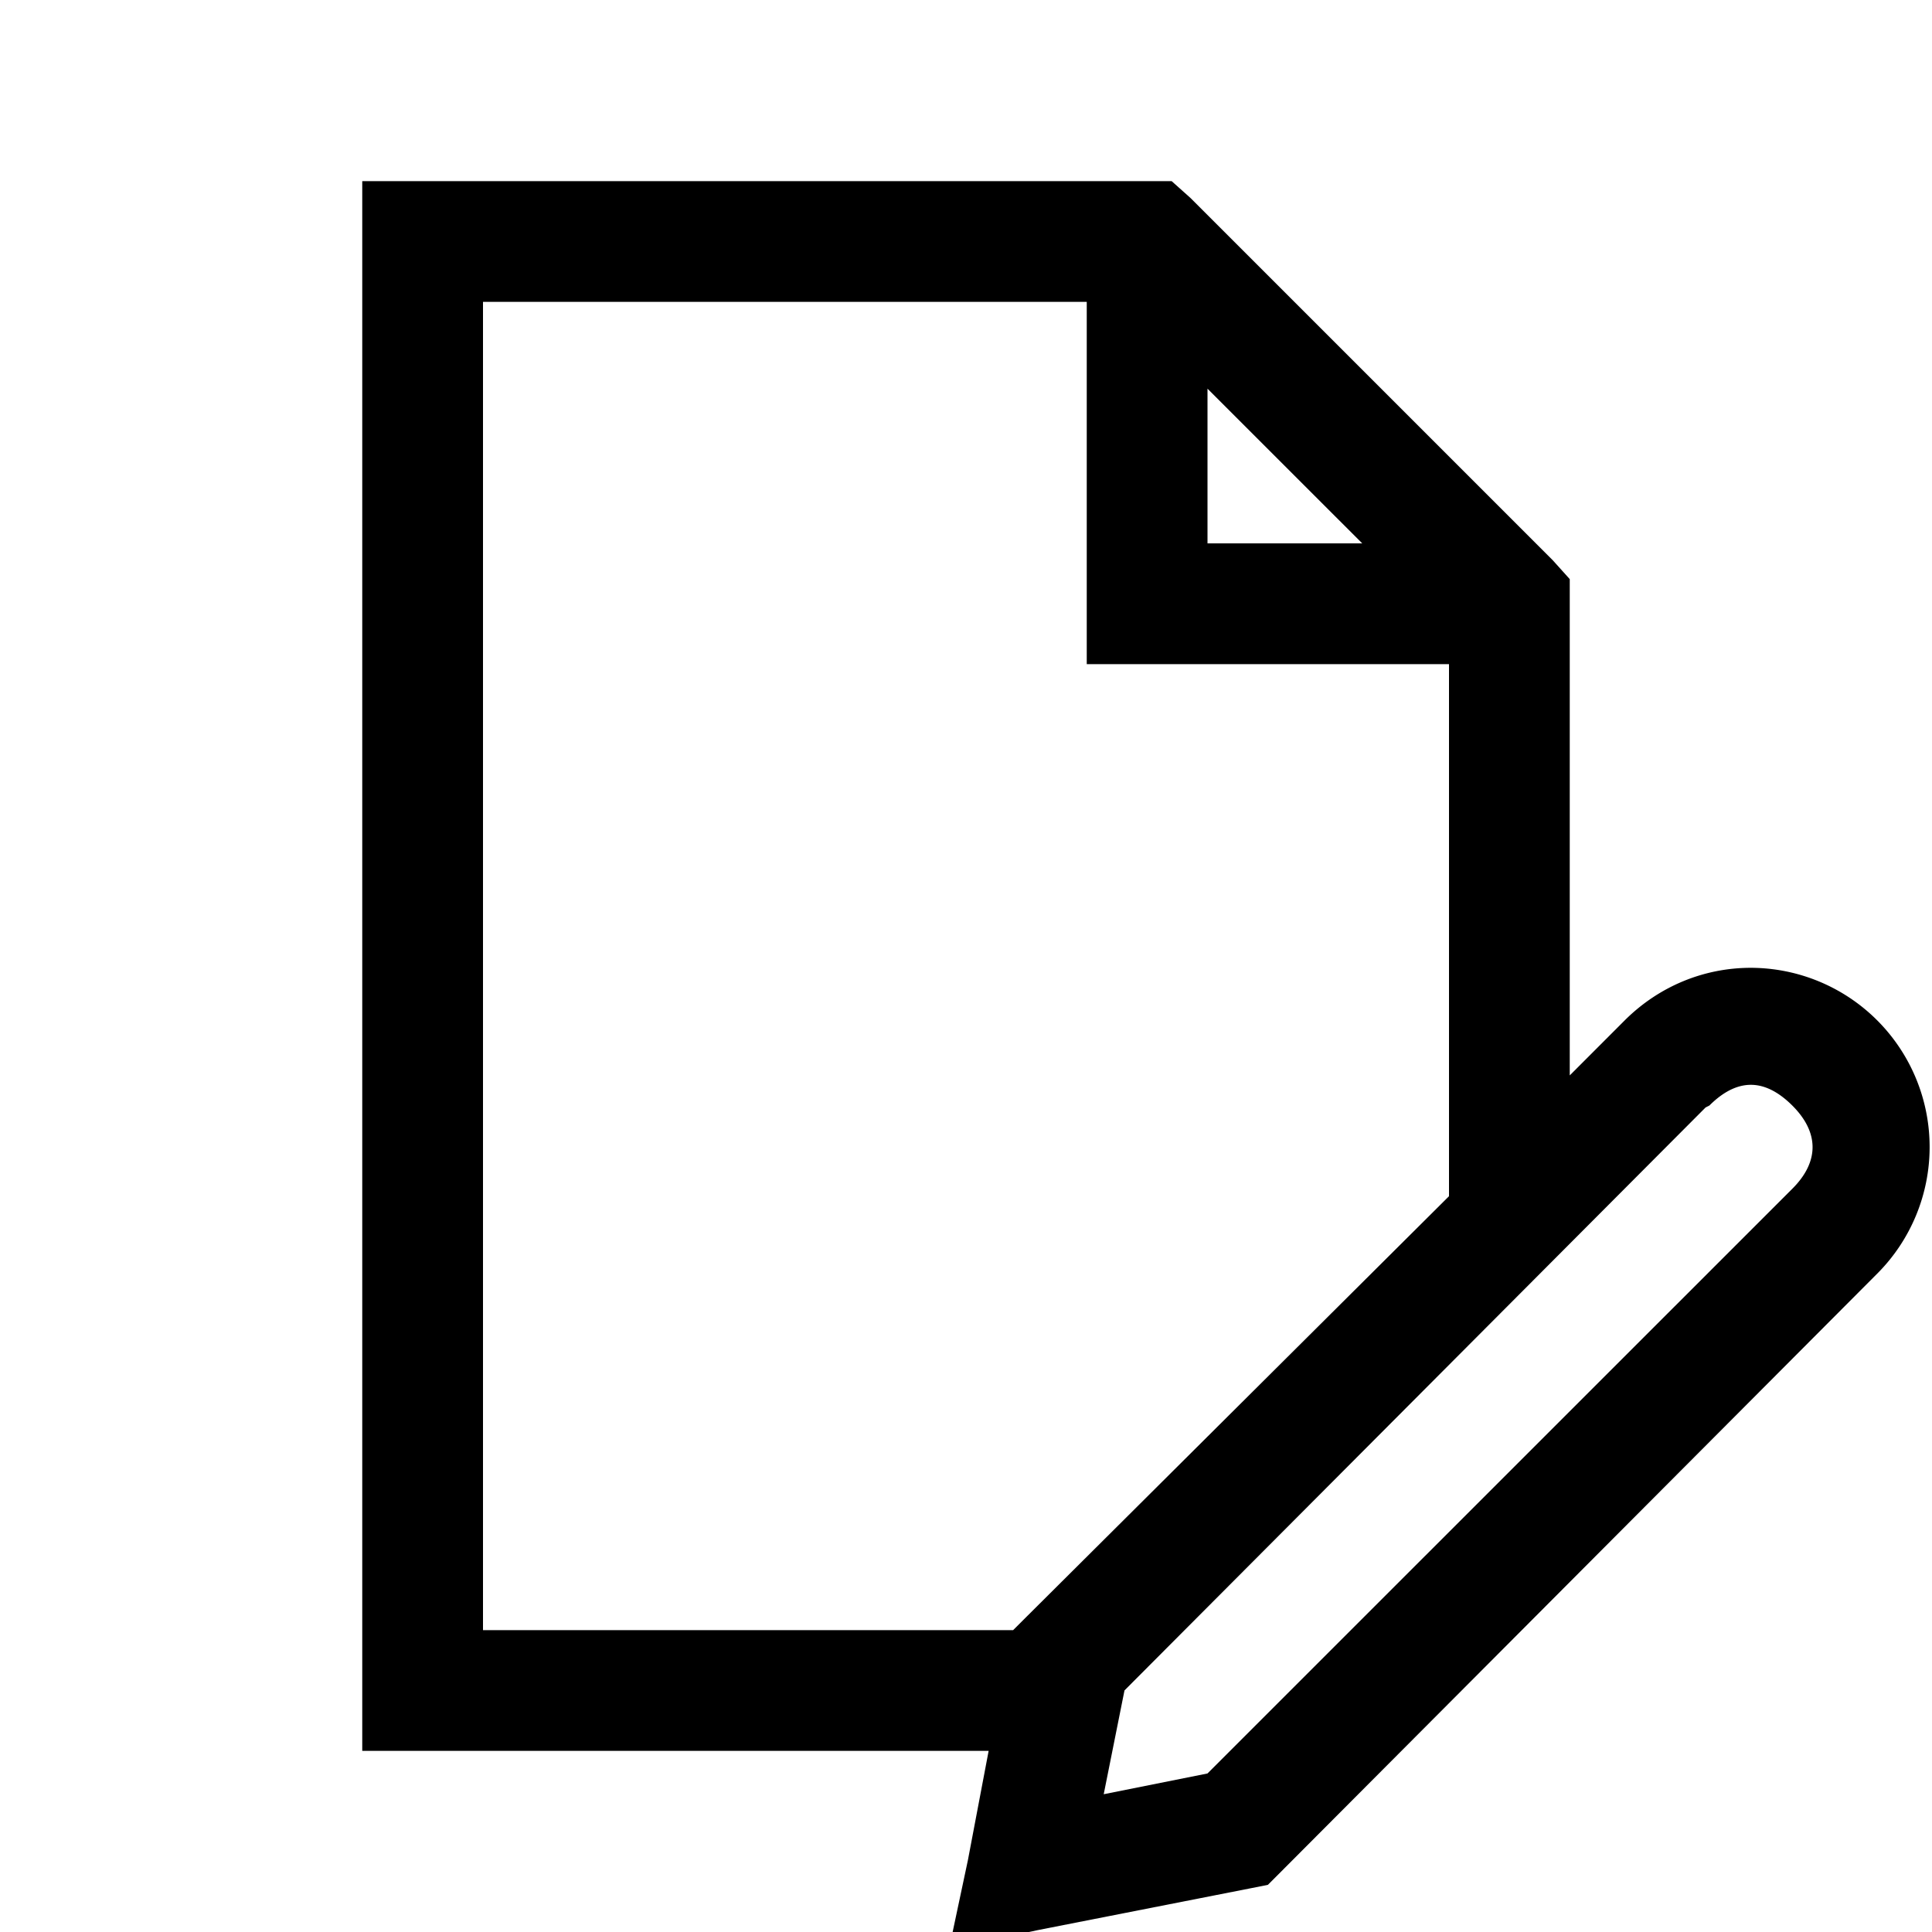 <svg xmlns="http://www.w3.org/2000/svg" width="50" height="50" viewBox="0 0 32 32"><path d="M6 3v26h10.375l-.344 1.813-.312 1.468 1.469-.312 3.5-.688.312-.062.219-.219 9.875-9.906A2.968 2.968 0 0 0 29 16.03c-.766 0-1.516.297-2.094.875l-.906.907v-8.22l-.281-.312-6-6L19.406 3zm2 2h10v6h6v8.813l-7 6.968-.219.219H8zm12 1.438L22.563 9H20zm9 11.53c.234 0 .465.122.688.345.445.445.445.93 0 1.375L20 29.374l-1.719.344.344-1.719 9.625-9.656.063-.032c.222-.222.453-.343.687-.343z"/></svg>